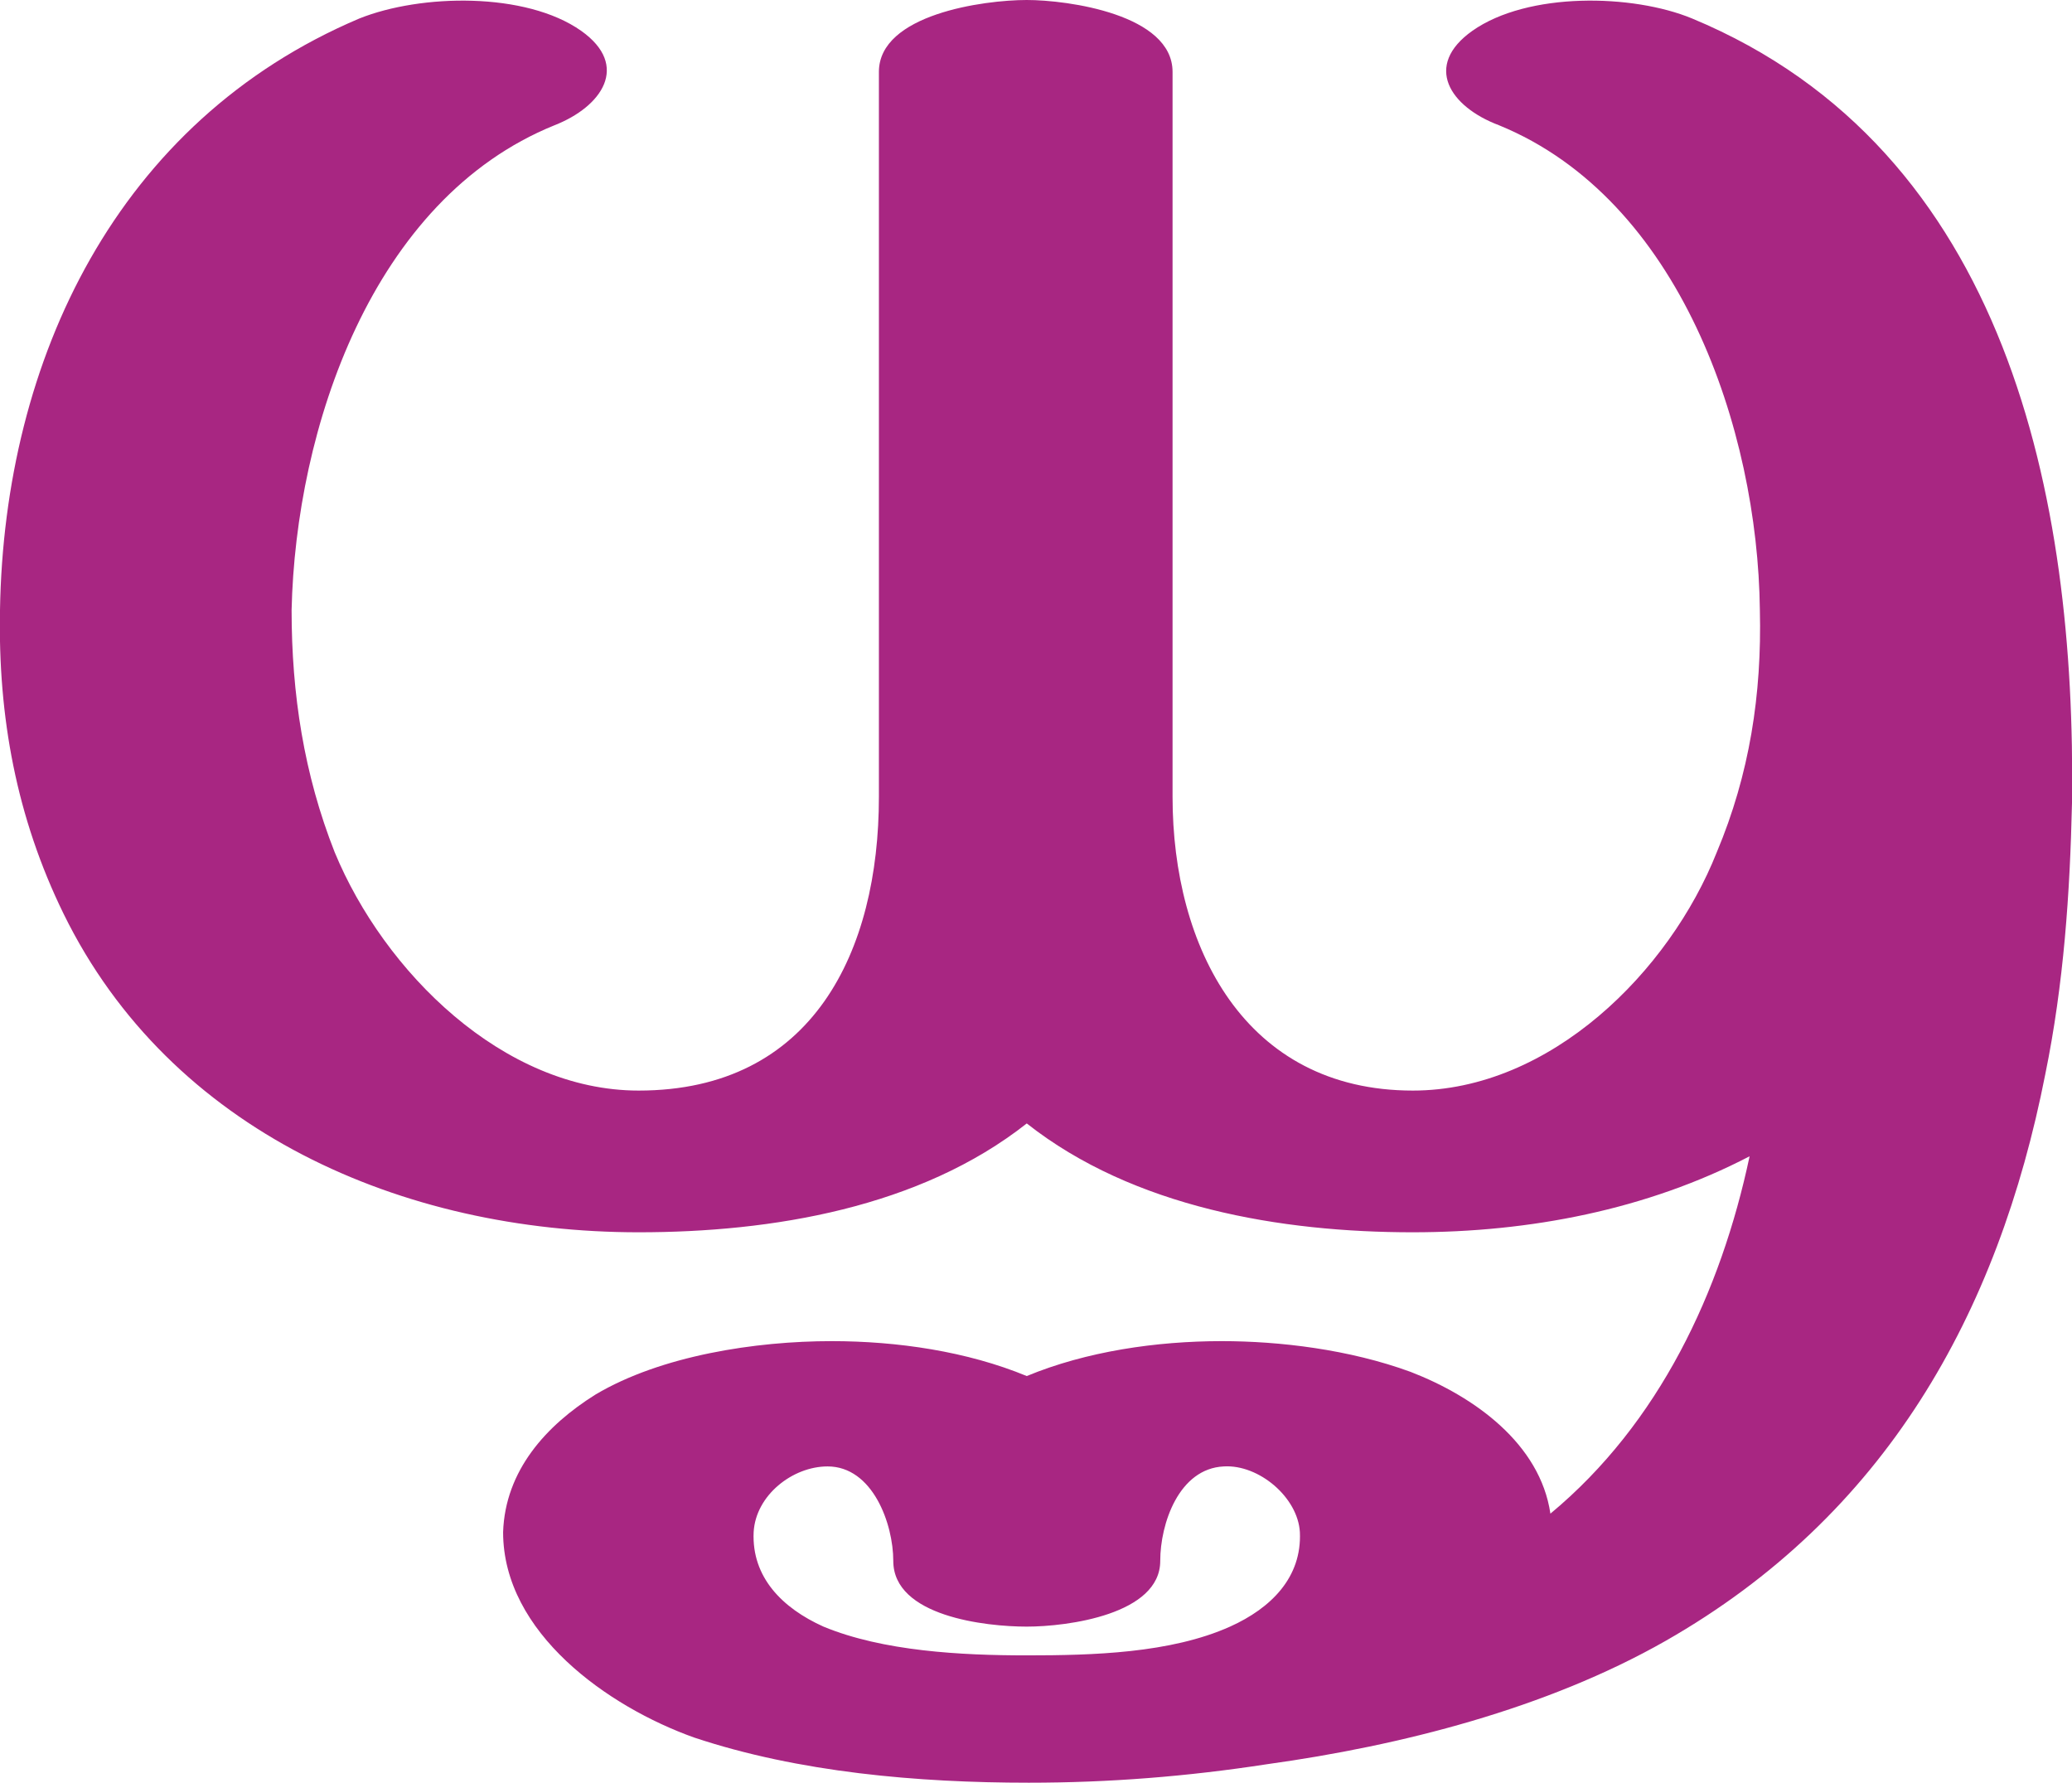 <?xml version="1.0" encoding="UTF-8"?>
<!DOCTYPE svg PUBLIC "-//W3C//DTD SVG 1.1//EN" "http://www.w3.org/Graphics/SVG/1.1/DTD/svg11.dtd">
<!-- Creator: CorelDRAW X8 -->
<svg xmlns="http://www.w3.org/2000/svg" xml:space="preserve" width="1009px" height="868px" version="1.1" style="shape-rendering:geometricPrecision; text-rendering:geometricPrecision; image-rendering:optimizeQuality; fill-rule:evenodd; clip-rule:evenodd"
viewBox="0 0 1009 868"
 xmlns:xlink="http://www.w3.org/1999/xlink">
 <defs>
  <style type="text/css">
   <![CDATA[
    .fil0 {fill:#A82682;fill-rule:nonzero}
   ]]>
  </style>
 </defs>
 <g id="Layer_x0020_1">
  <path class="fil0" d="M500 806c32,0 70,-1 99,-14 20,-9 35,-24 34,-46 -1,-17 -20,-33 -37,-32 -22,1 -31,28 -31,46 0,26 -45,32 -65,32 -20,0 -65,-5 -65,-32 0,-18 -10,-46 -32,-46 -17,0 -35,14 -36,32 -1,22 14,37 34,46 29,12 67,14 99,14zm188 -206c-64,0 -136,-12 -188,-53 -52,41 -124,53 -189,53 -115,0 -228,-49 -280,-155 -23,-47 -32,-96 -31,-148 2,-122 57,-238 175,-288 30,-12 81,-13 108,6 24,17 10,37 -13,46 -89,36 -126,148 -128,236 0,41 6,80 21,118 24,58 82,116 148,116 85,0 117,-68 117,-143l0 -353c0,-28 51,-35 72,-35 20,0 71,7 71,35l0 353c0,73 35,143 117,143 67,0 125,-58 148,-116 16,-38 22,-77 21,-118 -1,-88 -39,-200 -127,-236 -24,-9 -37,-29 -13,-46 27,-19 78,-18 107,-6 154,64 187,234 185,382 -1,44 -4,88 -13,132 -23,117 -78,215 -185,276 -58,33 -129,51 -194,60 -39,6 -77,9 -116,9 -54,0 -112,-5 -163,-22 -42,-15 -93,-51 -93,-100 1,-30 21,-52 45,-67 32,-19 78,-26 115,-26 32,0 66,5 95,17 29,-12 63,-17 95,-17 28,0 62,4 92,15 31,12 63,35 68,69 53,-44 83,-108 97,-174 -50,26 -107,37 -164,37z"/>
 </g>
</svg>
